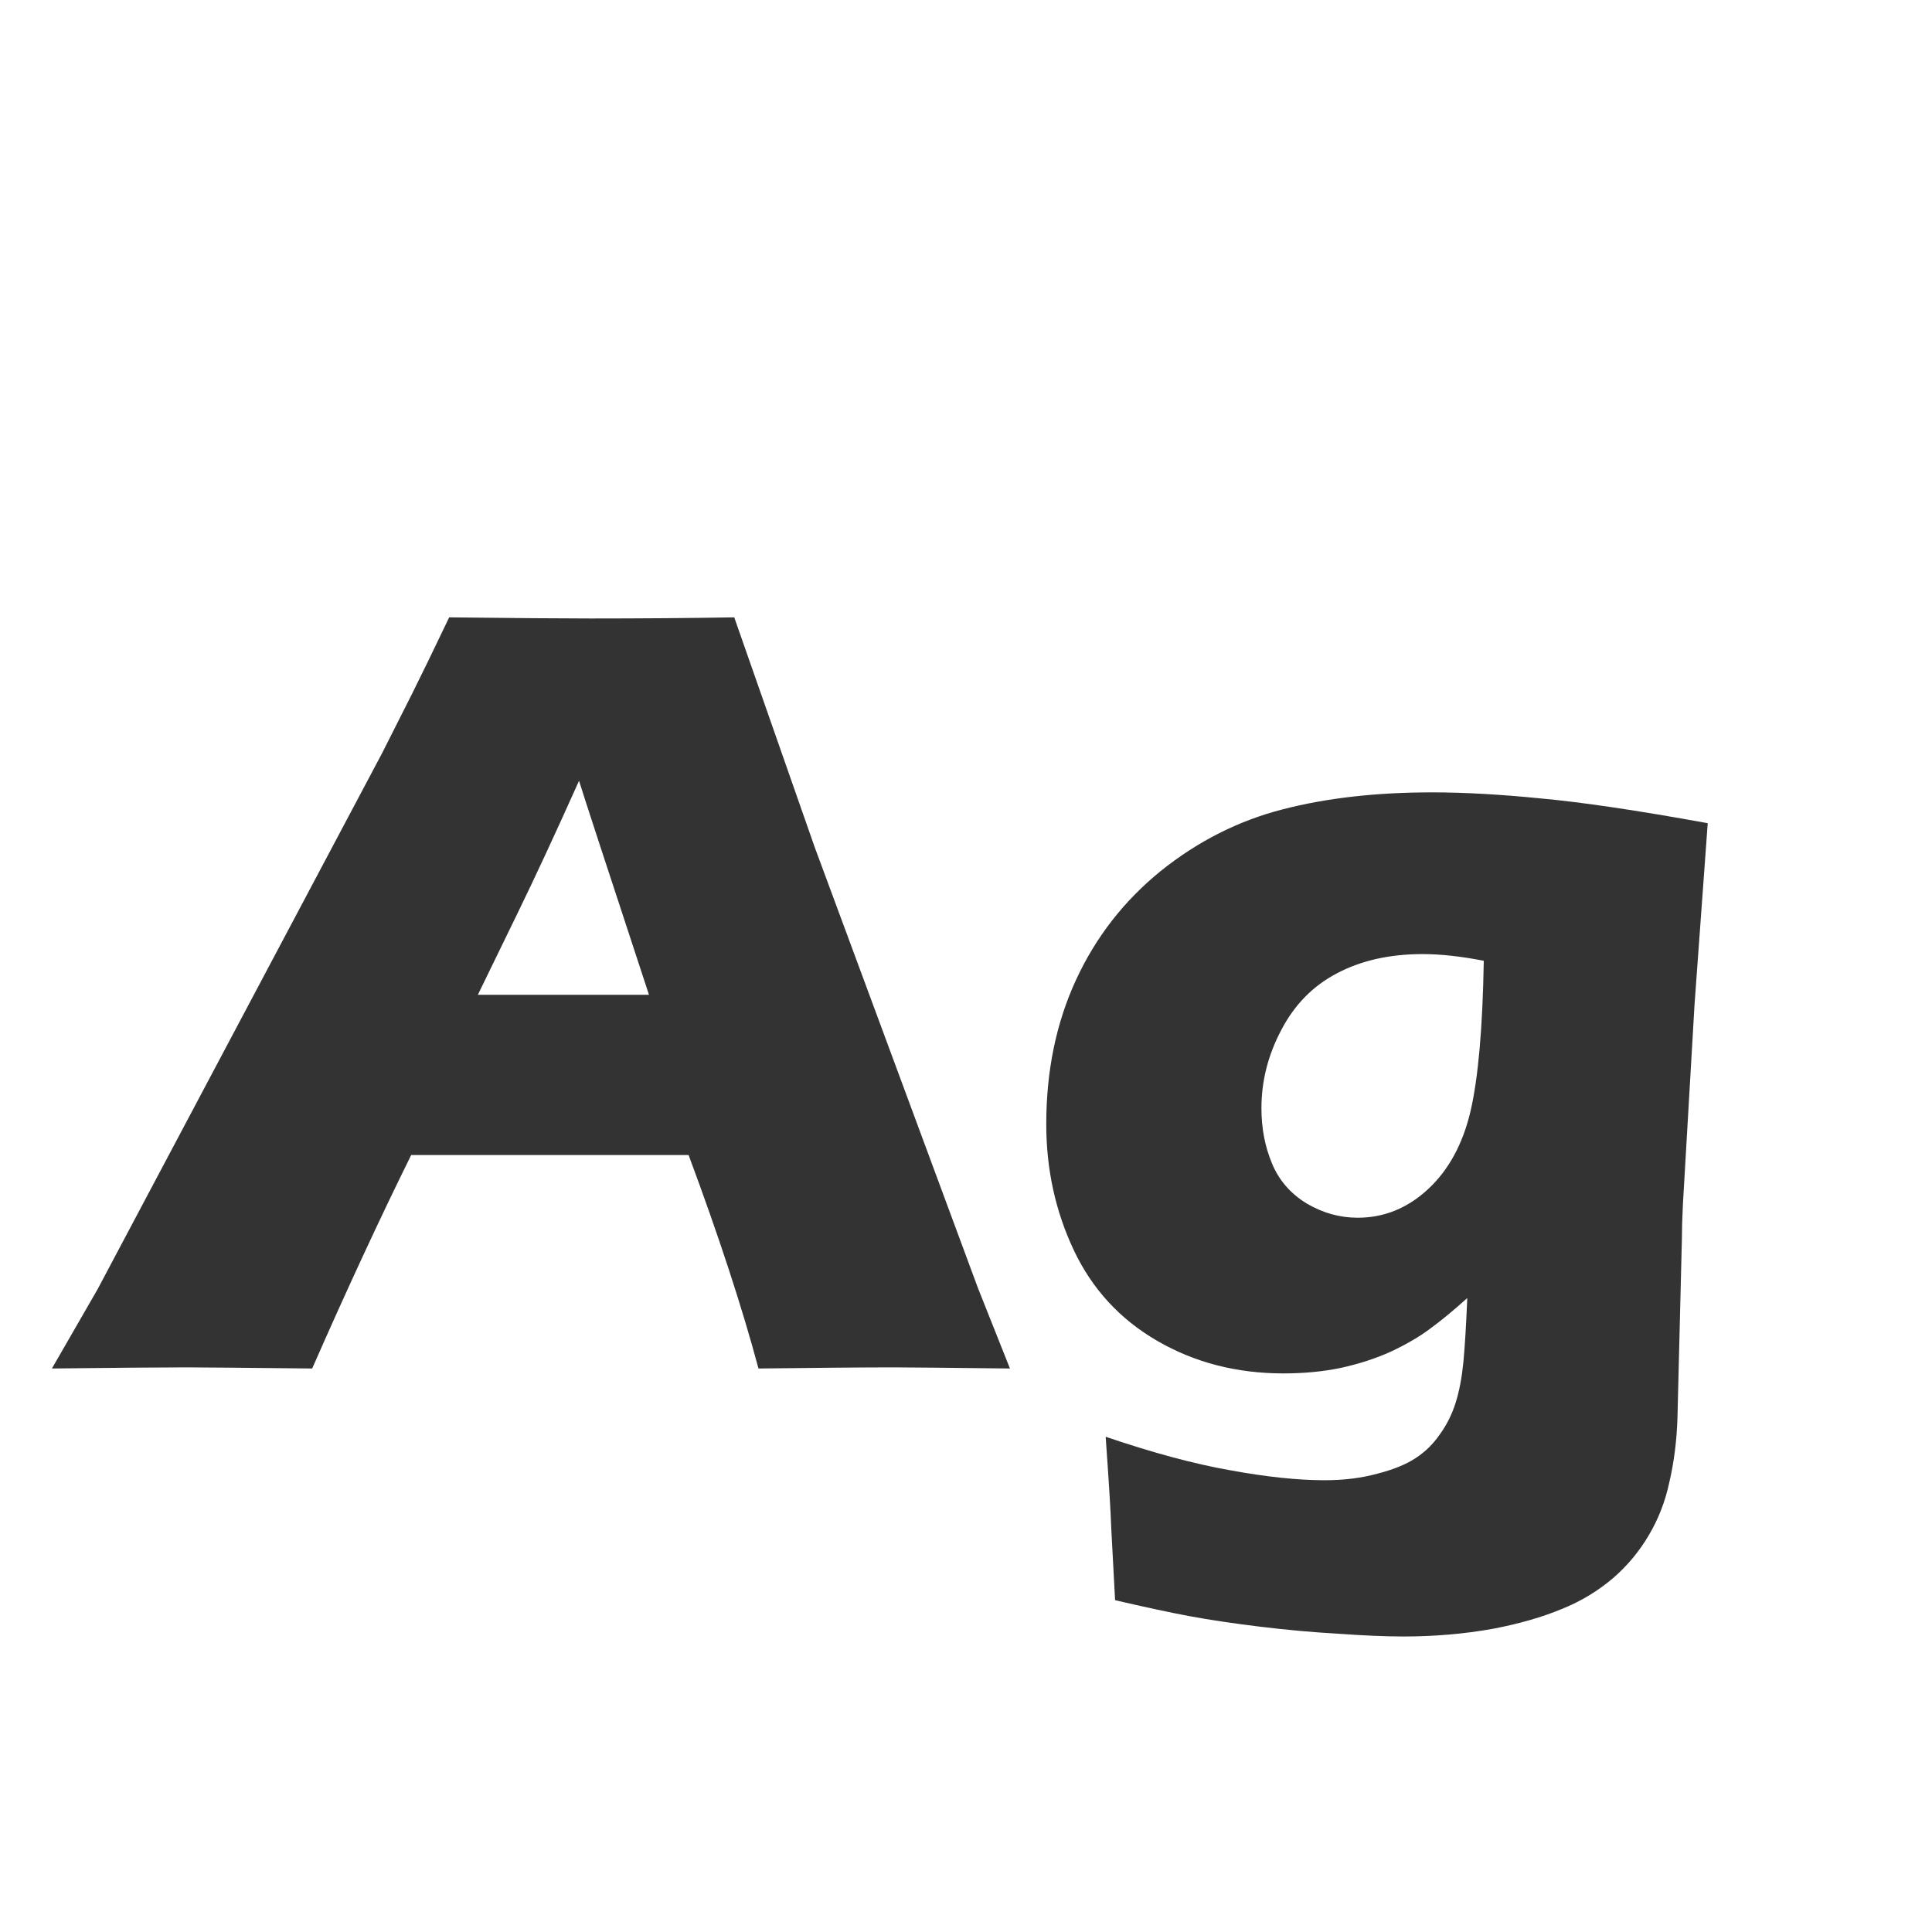 <svg width="24" height="24" viewBox="0 0 24 24" fill="none" xmlns="http://www.w3.org/2000/svg">
<path d="M0.645 17L1.212 16.016L4.746 9.357L5.122 8.612C5.231 8.394 5.384 8.079 5.58 7.669C6.382 7.678 6.968 7.683 7.337 7.683C7.979 7.683 8.574 7.678 9.121 7.669L10.119 10.52L12.149 16.002L12.546 17C11.758 16.991 11.279 16.986 11.11 16.986C10.727 16.986 10.165 16.991 9.422 17C9.221 16.248 8.932 15.364 8.554 14.348H5.108C4.712 15.15 4.302 16.034 3.878 17C3.03 16.991 2.511 16.986 2.319 16.986C1.973 16.986 1.415 16.991 0.645 17ZM5.936 12.358H8.062C7.533 10.75 7.243 9.863 7.193 9.699C6.893 10.369 6.637 10.918 6.428 11.347L5.936 12.358ZM13.735 17.848C14.323 18.048 14.841 18.187 15.287 18.265C15.734 18.347 16.123 18.388 16.456 18.388C16.698 18.388 16.916 18.36 17.112 18.306C17.308 18.256 17.465 18.192 17.584 18.114C17.703 18.037 17.803 17.939 17.885 17.82C17.971 17.702 18.037 17.57 18.083 17.424C18.129 17.278 18.16 17.109 18.179 16.918C18.197 16.727 18.213 16.462 18.227 16.125C18.049 16.285 17.894 16.412 17.762 16.508C17.634 16.604 17.475 16.697 17.283 16.788C17.092 16.875 16.882 16.943 16.654 16.993C16.431 17.039 16.194 17.061 15.943 17.061C15.365 17.061 14.843 16.927 14.378 16.658C13.913 16.389 13.567 16.013 13.339 15.53C13.111 15.047 12.997 14.525 12.997 13.965C12.997 13.304 13.12 12.707 13.366 12.174C13.612 11.641 13.963 11.19 14.419 10.82C14.879 10.451 15.383 10.196 15.93 10.055C16.477 9.913 17.096 9.843 17.789 9.843C18.186 9.843 18.634 9.868 19.136 9.918C19.642 9.964 20.334 10.066 21.214 10.226L21.05 12.481L20.906 14.956C20.897 15.134 20.893 15.28 20.893 15.394L20.838 17.615C20.829 17.898 20.795 18.167 20.735 18.422C20.685 18.654 20.601 18.871 20.482 19.071C20.364 19.272 20.218 19.447 20.045 19.598C19.854 19.762 19.639 19.892 19.402 19.987C19.161 20.088 18.876 20.17 18.548 20.233C18.192 20.297 17.821 20.329 17.434 20.329C17.215 20.329 16.946 20.318 16.627 20.295C16.308 20.277 15.98 20.247 15.643 20.206C15.31 20.165 15.021 20.122 14.774 20.076C14.533 20.031 14.225 19.965 13.852 19.878L13.804 18.976C13.799 18.802 13.776 18.426 13.735 17.848ZM18.432 11.935C18.149 11.88 17.896 11.852 17.673 11.852C17.263 11.852 16.907 11.932 16.606 12.092C16.31 12.247 16.08 12.481 15.916 12.796C15.752 13.106 15.67 13.429 15.67 13.767C15.67 14.013 15.713 14.241 15.8 14.45C15.886 14.66 16.03 14.826 16.23 14.949C16.431 15.068 16.643 15.127 16.866 15.127C17.194 15.127 17.486 15.008 17.741 14.771C17.996 14.534 18.172 14.211 18.268 13.801C18.363 13.391 18.418 12.769 18.432 11.935Z" fill="#333333"/>
</svg>

